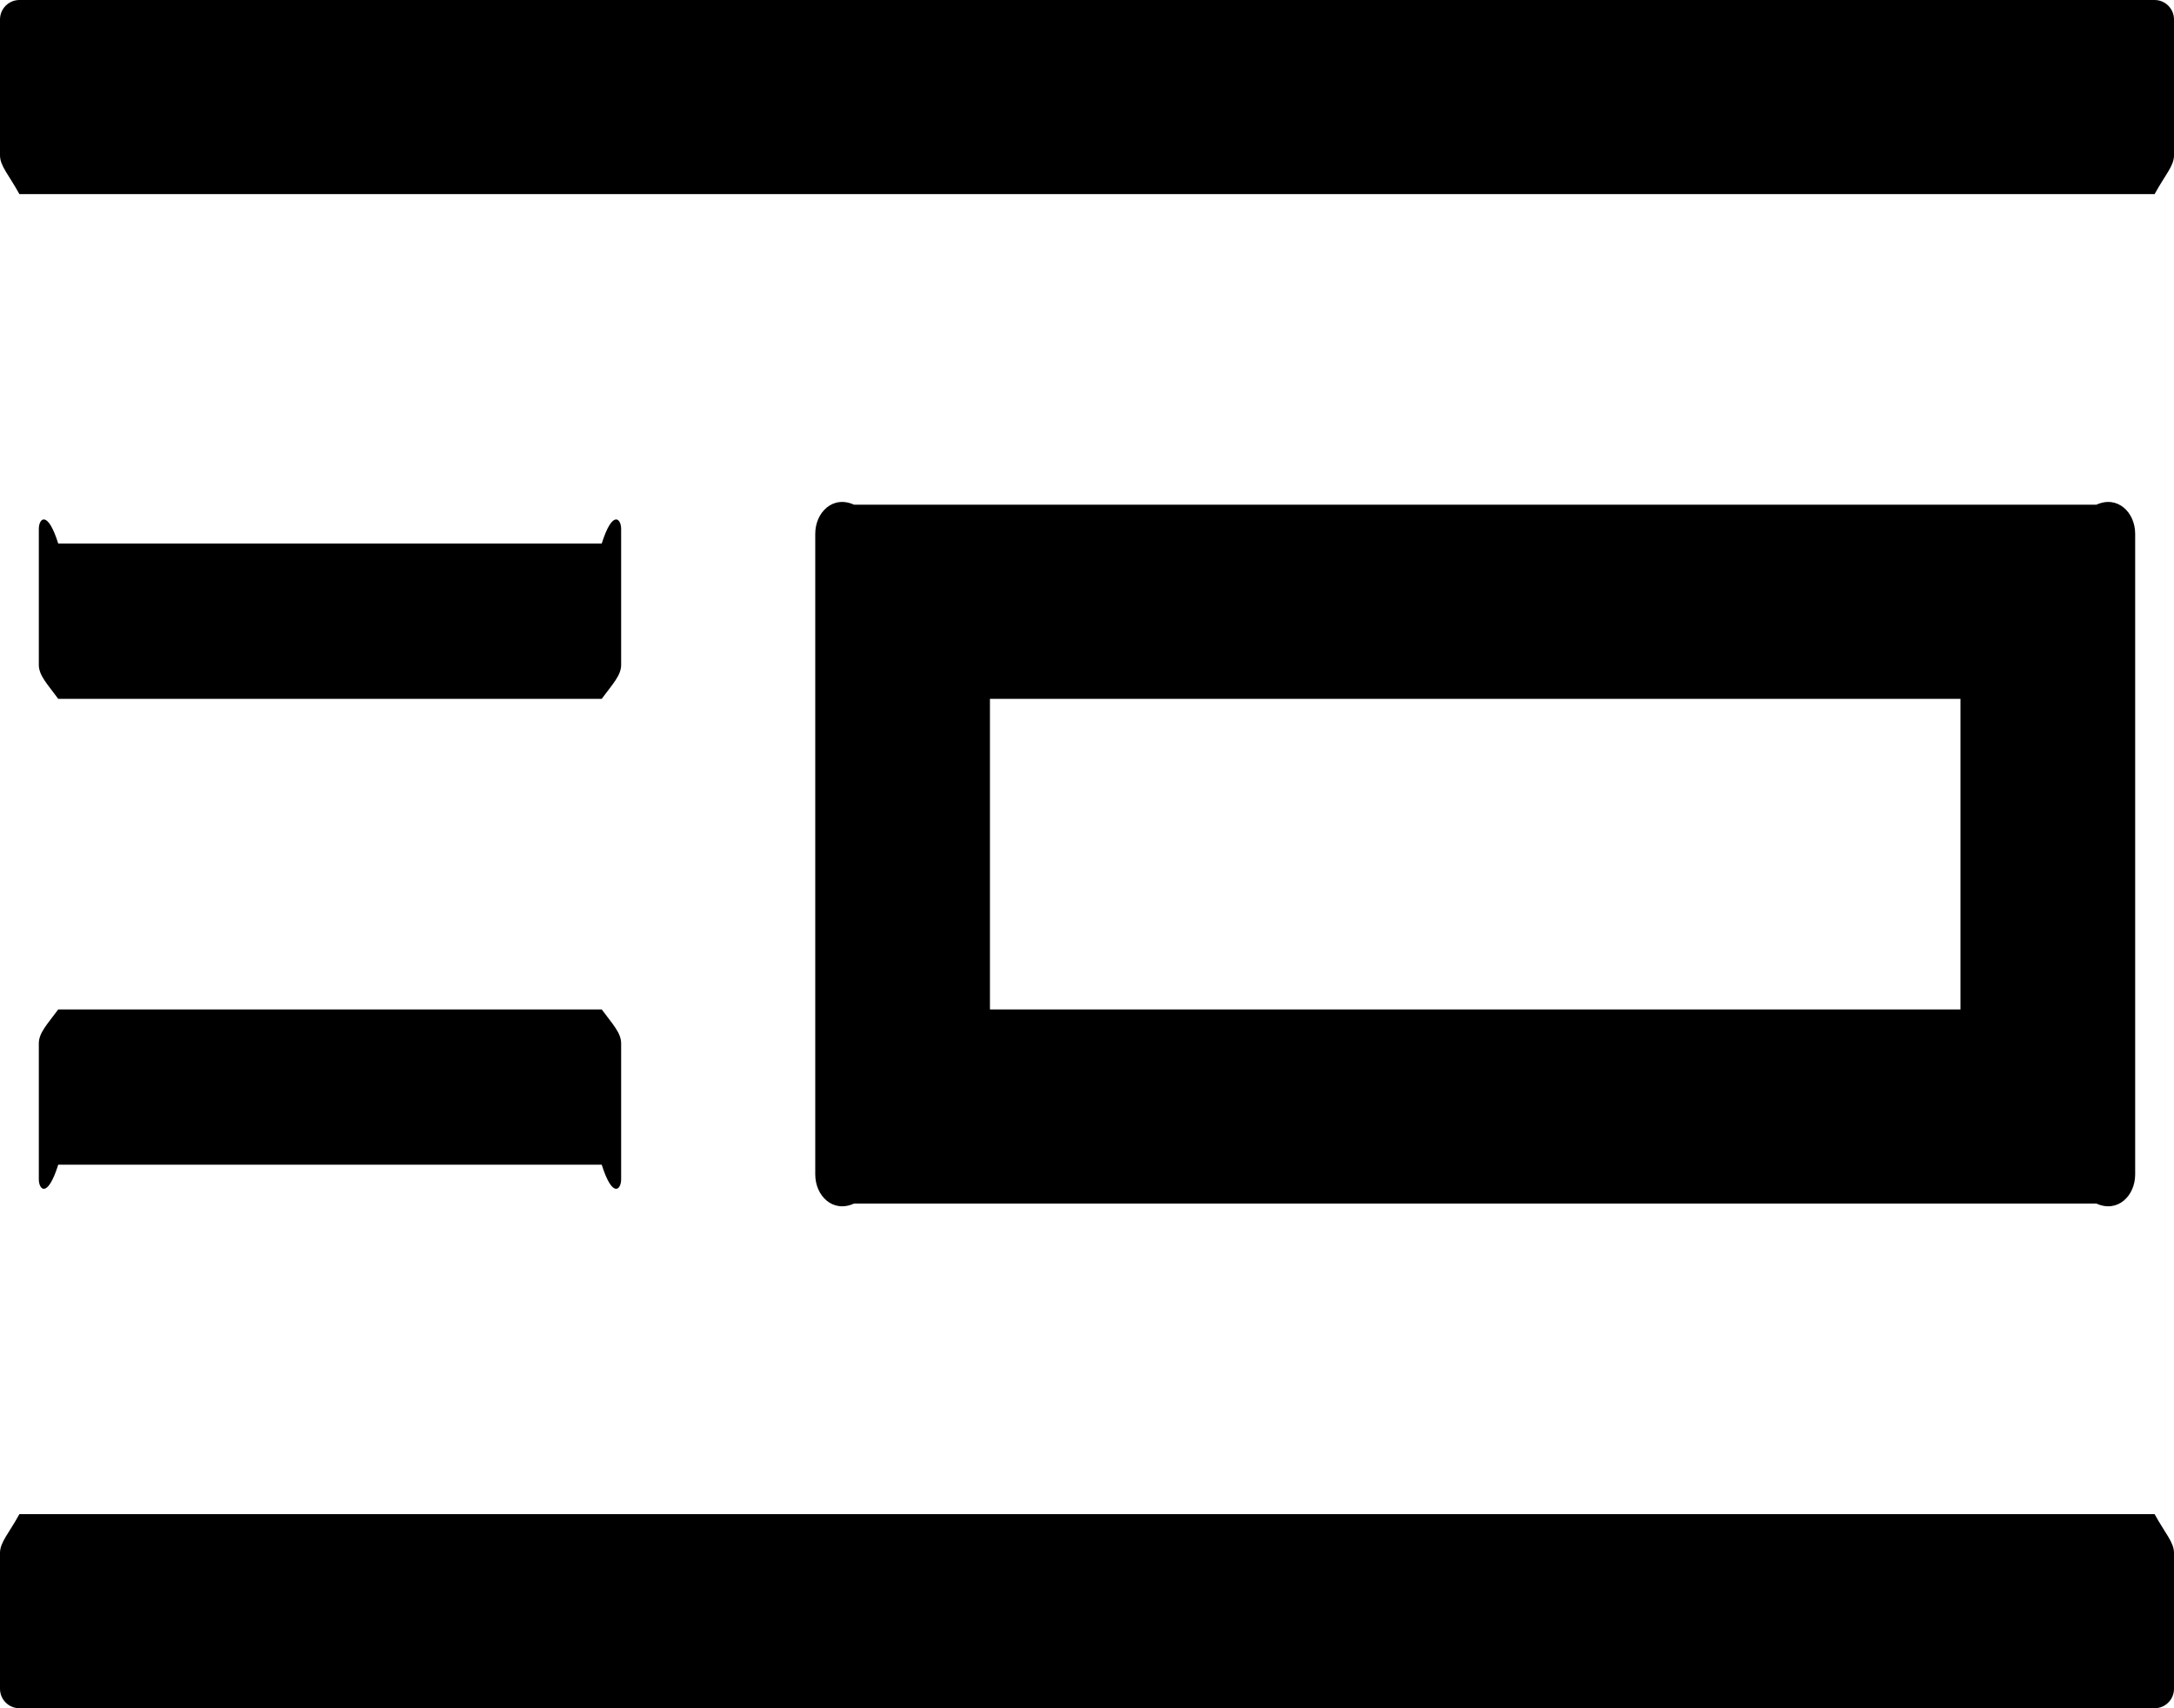 ﻿<?xml version="1.0" encoding="utf-8"?>
<svg version="1.1" xmlns:xlink="http://www.w3.org/1999/xlink" width="56px" height="44px" xmlns="http://www.w3.org/2000/svg">
  <defs>
    <pattern id="BGPattern" patternUnits="userSpaceOnUse" alignment="0 0" imageRepeat="None" />
    <mask fill="white" id="Clip2686">
      <path d="M 56 40  C 56 39.725  55.775 39.5  55.5 39  L 0.5 39  C 0.225 39.5  0 39.725  0 40  L 0 43.5  C 0 43.775  0.225 44  0.5 44  L 55.5 44  C 55.775 44  56 43.775  56 43.5  L 56 40  Z M 56 0.5  C 56 0.225  55.775 0  55.5 0  L 0.5 0  C 0.225 0  0 0.225  0 0.5  L 0 4  C 0 4.275  0.225 4.5  0.5 5  L 55.5 5  C 55.775 4.5  56 4.275  56 4  L 56 0.5  Z M 22 31  L 54 31  C 54.55 31.25  55 30.8  55 30.25  L 55 13.75  C 55 13.2  54.55 12.75  54 13  L 22 13  C 21.45 12.75  21 13.2  21 13.75  L 21 30.25  C 21 30.8  21.45 31.25  22 31  Z M 25.5 26  L 25.5 18  L 50.5 18  L 50.5 26  L 25.5 26  Z M 1 26.875  L 1 30.375  C 1 30.65  1.225 30.875  1.5 30  L 15.5 30  C 15.775 30.875  16 30.65  16 30.375  L 16 26.875  C 16 26.6  15.775 26.375  15.5 26  L 1.5 26  C 1.225 26.375  1 26.6  1 26.875  Z M 1 17.125  C 1 17.4  1.225 17.625  1.5 18  L 15.5 18  C 15.775 17.625  16 17.4  16 17.125  L 16 13.625  C 16 13.35  15.775 13.125  15.5 14  L 1.5 14  C 1.225 13.125  1 13.35  1 13.625  L 1 17.125  Z " fill-rule="evenodd" />
    </mask>
  </defs>
  <g>
    <path d="M 56 40  C 56 39.725  55.775 39.5  55.5 39  L 0.5 39  C 0.225 39.5  0 39.725  0 40  L 0 43.5  C 0 43.775  0.225 44  0.5 44  L 55.5 44  C 55.775 44  56 43.775  56 43.5  L 56 40  Z M 56 0.5  C 56 0.225  55.775 0  55.5 0  L 0.5 0  C 0.225 0  0 0.225  0 0.5  L 0 4  C 0 4.275  0.225 4.5  0.5 5  L 55.5 5  C 55.775 4.5  56 4.275  56 4  L 56 0.5  Z M 22 31  L 54 31  C 54.55 31.25  55 30.8  55 30.25  L 55 13.75  C 55 13.2  54.55 12.75  54 13  L 22 13  C 21.45 12.75  21 13.2  21 13.75  L 21 30.25  C 21 30.8  21.45 31.25  22 31  Z M 25.5 26  L 25.5 18  L 50.5 18  L 50.5 26  L 25.5 26  Z M 1 26.875  L 1 30.375  C 1 30.65  1.225 30.875  1.5 30  L 15.5 30  C 15.775 30.875  16 30.65  16 30.375  L 16 26.875  C 16 26.6  15.775 26.375  15.5 26  L 1.5 26  C 1.225 26.375  1 26.6  1 26.875  Z M 1 17.125  C 1 17.4  1.225 17.625  1.5 18  L 15.5 18  C 15.775 17.625  16 17.4  16 17.125  L 16 13.625  C 16 13.35  15.775 13.125  15.5 14  L 1.5 14  C 1.225 13.125  1 13.35  1 13.625  L 1 17.125  Z " fill-rule="nonzero" fill="rgba(0, 0, 0, 1)" stroke="none" class="fill" />
    <path d="M 56 40  C 56 39.725  55.775 39.5  55.5 39  L 0.5 39  C 0.225 39.5  0 39.725  0 40  L 0 43.5  C 0 43.775  0.225 44  0.5 44  L 55.5 44  C 55.775 44  56 43.775  56 43.5  L 56 40  Z " stroke-width="0" stroke-dasharray="0" stroke="rgba(255, 255, 255, 0)" fill="none" class="stroke" mask="url(#Clip2686)" />
    <path d="M 56 0.5  C 56 0.225  55.775 0  55.5 0  L 0.5 0  C 0.225 0  0 0.225  0 0.5  L 0 4  C 0 4.275  0.225 4.5  0.5 5  L 55.5 5  C 55.775 4.5  56 4.275  56 4  L 56 0.5  Z " stroke-width="0" stroke-dasharray="0" stroke="rgba(255, 255, 255, 0)" fill="none" class="stroke" mask="url(#Clip2686)" />
    <path d="M 22 31  L 54 31  C 54.55 31.25  55 30.8  55 30.25  L 55 13.75  C 55 13.2  54.55 12.75  54 13  L 22 13  C 21.45 12.75  21 13.2  21 13.75  L 21 30.25  C 21 30.8  21.45 31.25  22 31  Z " stroke-width="0" stroke-dasharray="0" stroke="rgba(255, 255, 255, 0)" fill="none" class="stroke" mask="url(#Clip2686)" />
    <path d="M 25.5 26  L 25.5 18  L 50.5 18  L 50.5 26  L 25.5 26  Z " stroke-width="0" stroke-dasharray="0" stroke="rgba(255, 255, 255, 0)" fill="none" class="stroke" mask="url(#Clip2686)" />
    <path d="M 1 26.875  L 1 30.375  C 1 30.65  1.225 30.875  1.5 30  L 15.5 30  C 15.775 30.875  16 30.65  16 30.375  L 16 26.875  C 16 26.6  15.775 26.375  15.5 26  L 1.5 26  C 1.225 26.375  1 26.6  1 26.875  Z " stroke-width="0" stroke-dasharray="0" stroke="rgba(255, 255, 255, 0)" fill="none" class="stroke" mask="url(#Clip2686)" />
    <path d="M 1 17.125  C 1 17.4  1.225 17.625  1.5 18  L 15.5 18  C 15.775 17.625  16 17.4  16 17.125  L 16 13.625  C 16 13.35  15.775 13.125  15.5 14  L 1.5 14  C 1.225 13.125  1 13.35  1 13.625  L 1 17.125  Z " stroke-width="0" stroke-dasharray="0" stroke="rgba(255, 255, 255, 0)" fill="none" class="stroke" mask="url(#Clip2686)" />
  </g>
</svg>